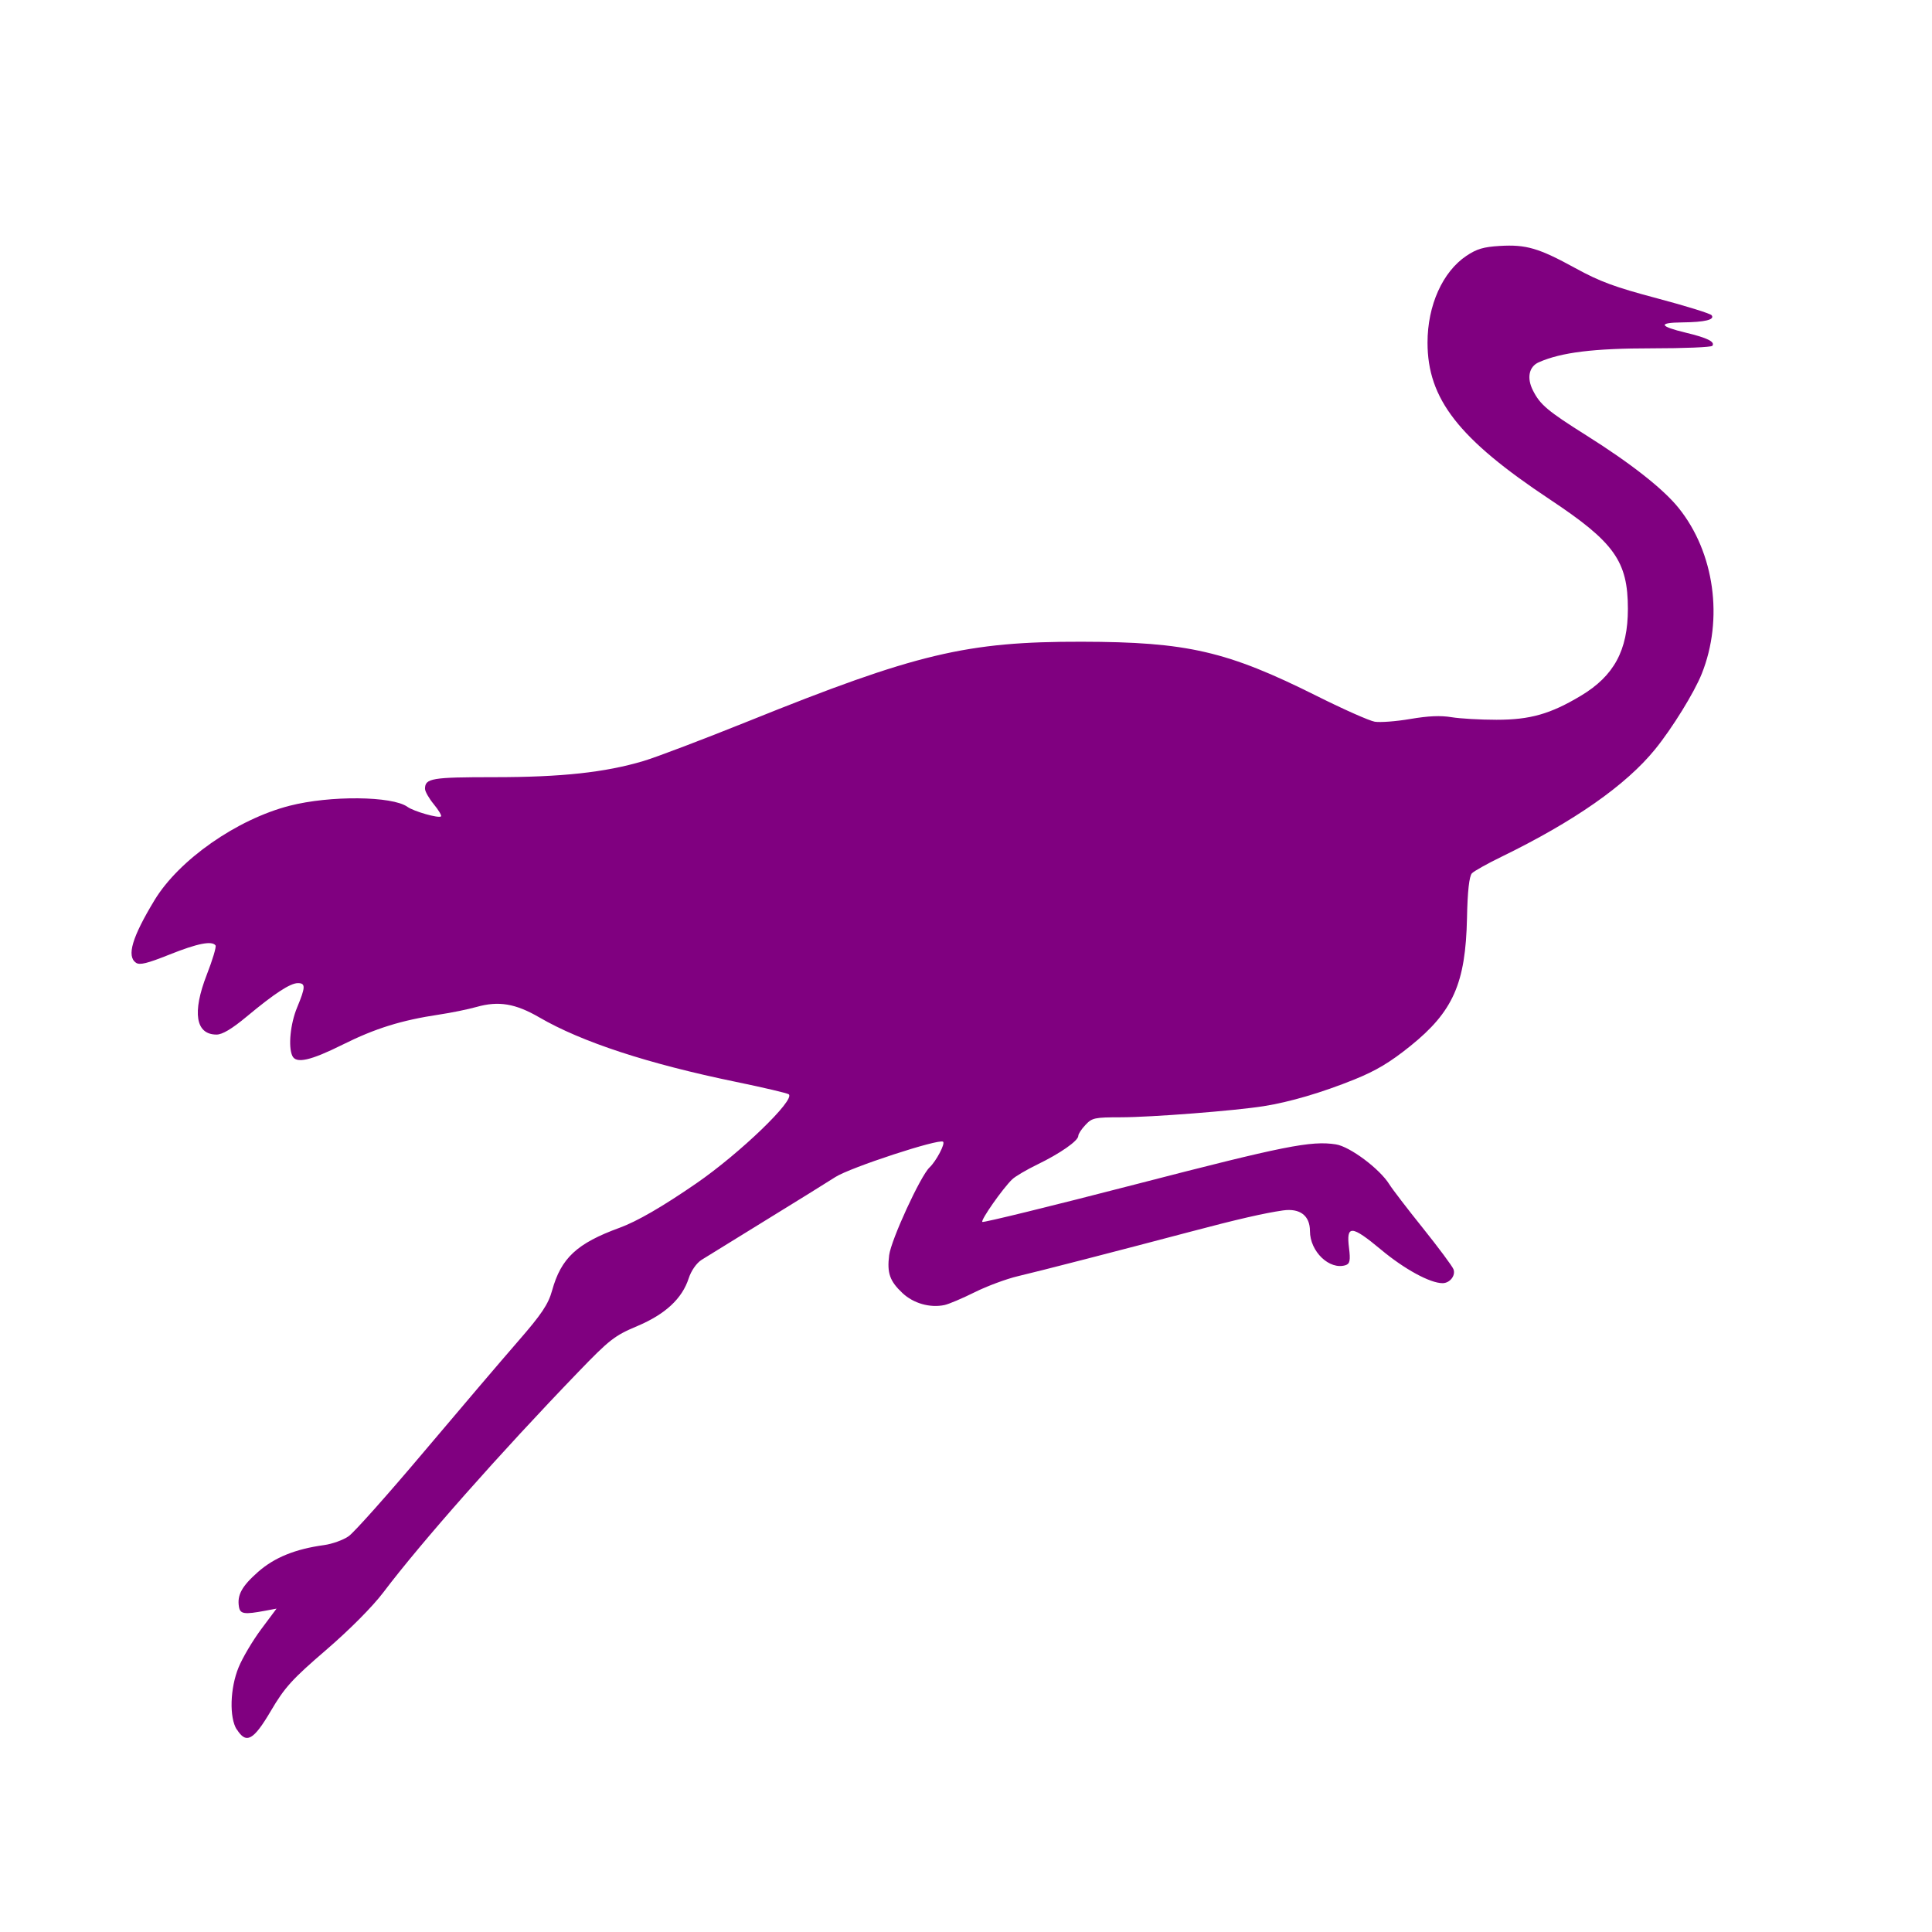 <?xml version="1.0" encoding="UTF-8" standalone="no"?>
<!-- Created with Inkscape (http://www.inkscape.org/) -->

<svg
   version="1.1"
   id="svg148"
   width="32"
   height="32"
   viewBox="0 0 32 32"
   sodipodi:docname="nostr_32x32.svg"
   inkscape:version="1.2.2 (732a01da63, 2022-12-09, custom)"
   xmlns:inkscape="http://www.inkscape.org/namespaces/inkscape"
   xmlns:sodipodi="http://sodipodi.sourceforge.net/DTD/sodipodi-0.dtd"
   xmlns="http://www.w3.org/2000/svg"
   xmlns:svg="http://www.w3.org/2000/svg">
  <defs
     id="defs152" />
  <sodipodi:namedview
     id="namedview150"
     pagecolor="#505050"
     bordercolor="#eeeeee"
     borderopacity="1"
     inkscape:showpageshadow="0"
     inkscape:pageopacity="0"
     inkscape:pagecheckerboard="0"
     inkscape:deskcolor="#505050"
     showgrid="false"
     inkscape:zoom="11.132689"
     inkscape:cx="50.526876"
     inkscape:cy="14.012787"
     inkscape:window-width="1920"
     inkscape:window-height="941"
     inkscape:window-x="0"
     inkscape:window-y="0"
     inkscape:window-maximized="1"
     inkscape:current-layer="g318" />
  <g
     inkscape:groupmode="layer"
     inkscape:label="Image"
     id="g154">
    <g
       id="g318"
       transform="matrix(0.949,0,0,0.685,-388.721,-118.579)"
       style="fill:#800080">
      <path
         style="fill:#800080;fill-opacity:1;stroke-width:0.509"
         d="m 474.331,478.317 c 0,-1.015 0.101,-1.431 0.224,-0.923 0.123,0.508 0.123,1.338 0,1.846 -0.123,0.508 -0.224,0.092 -0.224,-0.923 z m 10.919,-6.33 c 0.488,-0.58 0.998,-1.055 1.133,-1.055 0.135,0 -0.154,0.475 -0.642,1.055 -0.488,0.58 -0.998,1.055 -1.133,1.055 -0.135,0 0.154,-0.475 0.642,-1.055 z m -7.11,-17.67 c 0.915,-1.015 1.774,-1.846 1.909,-1.846 0.135,0 -0.503,0.831 -1.418,1.846 -0.915,1.015 -1.774,1.846 -1.909,1.846 -0.135,0 0.503,-0.831 1.418,-1.846 z m 62.762,-56.902 c 0,-0.11 0.386,-0.525 0.858,-0.923 0.778,-0.656 0.795,-0.637 0.185,0.199 -0.641,0.879 -1.043,1.158 -1.043,0.724 z m 94.571,-4.416 c -0.61,-0.837 -0.593,-0.855 0.185,-0.199 0.472,0.398 0.858,0.814 0.858,0.923 0,0.434 -0.403,0.155 -1.043,-0.724 z m -8.234,-2.549 c 0.024,-0.614 0.14,-0.739 0.296,-0.319 0.142,0.381 0.124,0.836 -0.039,1.011 -0.163,0.175 -0.279,-0.136 -0.258,-0.692 z m -2.582,-2.69 c 0.354,-0.152 0.777,-0.134 0.94,0.042 0.163,0.175 -0.127,0.3 -0.644,0.277 -0.571,-0.025 -0.687,-0.15 -0.296,-0.319 z m 15.027,-2.84 c -0.178,-0.309 -0.218,-0.676 -0.089,-0.814 0.129,-0.138 0.364,0.115 0.524,0.563 0.332,0.929 0.049,1.093 -0.435,0.251 z m -97.31,-3.856 c 0,-0.11 0.386,-0.525 0.858,-0.923 0.778,-0.656 0.795,-0.637 0.185,0.199 -0.641,0.879 -1.043,1.158 -1.043,0.724 z m 93.125,-2.834 -1.189,-1.451 1.348,1.279 c 0.742,0.703 1.348,1.356 1.348,1.451 0,0.414 -0.397,0.077 -1.508,-1.279 z m -91.164,0.724 c 0,-0.11 0.386,-0.525 0.858,-0.923 0.778,-0.656 0.795,-0.637 0.185,0.199 -0.641,0.879 -1.043,1.158 -1.043,0.724 z m 48.093,-2.048 c 0.112,-0.076 0.756,-0.61 1.43,-1.187 l 1.226,-1.049 -0.934,1.187 c -0.514,0.653 -1.157,1.187 -1.43,1.187 -0.273,0 -0.404,-0.062 -0.292,-0.137 z m -44.416,-1.972 c 0.488,-0.58 0.998,-1.055 1.133,-1.055 0.135,0 -0.154,0.475 -0.642,1.055 -0.488,0.58 -0.998,1.055 -1.133,1.055 -0.135,0 0.154,-0.475 0.642,-1.055 z m 48.052,-3.165 c 0.488,-0.58 0.998,-1.055 1.133,-1.055 0.135,0 -0.154,0.475 -0.642,1.055 -0.488,0.58 -0.998,1.055 -1.133,1.055 -0.135,0 0.154,-0.475 0.642,-1.055 z m 10.91,-1.404 c 0.337,-0.146 0.889,-0.146 1.226,0 0.337,0.146 0.061,0.266 -0.613,0.266 -0.674,0 -0.95,-0.12 -0.613,-0.266 z m 5.648,-0.544 c 0.477,-0.134 1.139,-0.125 1.471,0.02 0.332,0.144 -0.058,0.254 -0.867,0.243 -0.809,-0.011 -1.081,-0.129 -0.604,-0.263 z m 7.621,-1.05 c 0.354,-0.152 0.777,-0.134 0.94,0.042 0.163,0.175 -0.127,0.3 -0.644,0.277 -0.571,-0.025 -0.687,-0.15 -0.296,-0.319 z m -135.821,-8.44 c 0.354,-0.152 0.777,-0.134 0.94,0.042 0.163,0.175 -0.127,0.3 -0.644,0.277 -0.571,-0.025 -0.687,-0.15 -0.296,-0.319 z m 157.732,-2.804 c 0.488,-0.58 0.998,-1.055 1.133,-1.055 0.135,0 -0.154,0.475 -0.642,1.055 -0.488,0.58 -0.998,1.055 -1.133,1.055 -0.135,0 0.154,-0.475 0.642,-1.055 z m -164.505,-6.593 c 0.915,-1.015 1.774,-1.846 1.909,-1.846 0.135,0 -0.503,0.831 -1.418,1.846 -0.915,1.015 -1.774,1.846 -1.909,1.846 -0.135,0 0.503,-0.831 1.418,-1.846 z m 30.308,-0.097 c 0.354,-0.152 0.777,-0.134 0.94,0.042 0.163,0.175 -0.127,0.3 -0.644,0.277 -0.571,-0.025 -0.687,-0.15 -0.296,-0.319 z m 3.402,-1.067 c 0.607,-0.126 1.6,-0.126 2.206,0 0.607,0.126 0.11,0.229 -1.103,0.229 -1.214,0 -1.71,-0.103 -1.103,-0.229 z m -27.949,-3.669 c 0.337,-0.146 0.889,-0.146 1.226,0 0.337,0.146 0.061,0.266 -0.613,0.266 -0.674,0 -0.95,-0.12 -0.613,-0.266 z m 166.382,-7.343 c 0.024,-0.614 0.14,-0.739 0.296,-0.319 0.142,0.381 0.124,0.836 -0.039,1.011 -0.163,0.175 -0.279,-0.136 -0.258,-0.692 z m 0.075,-9.714 c 0,-1.015 0.101,-1.431 0.224,-0.923 0.123,0.508 0.123,1.338 0,1.846 -0.123,0.508 -0.224,0.092 -0.224,-0.923 z m -180.8,-6.857 c 1.053,-1.16 2.025,-2.11 2.16,-2.11 0.135,0 -0.617,0.949 -1.67,2.11 -1.053,1.16 -2.026,2.11 -2.16,2.11 -0.135,0 0.617,-0.949 1.67,-2.11 z m 3.187,-2.837 c 0,-0.11 0.386,-0.525 0.858,-0.923 0.778,-0.656 0.795,-0.637 0.185,0.199 -0.641,0.879 -1.043,1.158 -1.043,0.724 z m 27.396,-5.999 c -0.61,-0.837 -0.593,-0.855 0.185,-0.199 0.472,0.398 0.858,0.814 0.858,0.923 0,0.434 -0.403,0.155 -1.043,-0.724 z m -11.828,-1.536 c 0.337,-0.146 0.889,-0.146 1.226,0 0.337,0.146 0.061,0.266 -0.613,0.266 -0.674,0 -0.95,-0.12 -0.613,-0.266 z m 32.883,-4.231 c 0.354,-0.152 0.777,-0.134 0.94,0.042 0.163,0.175 -0.127,0.3 -0.644,0.277 -0.571,-0.025 -0.687,-0.15 -0.296,-0.319 z M 649.663,297.034 c 0.354,-0.152 0.777,-0.134 0.94,0.042 0.163,0.175 -0.127,0.3 -0.644,0.277 -0.571,-0.025 -0.687,-0.15 -0.296,-0.319 z m -5.884,-0.527 c 0.354,-0.152 0.777,-0.134 0.94,0.042 0.163,0.175 -0.127,0.3 -0.644,0.277 -0.571,-0.025 -0.687,-0.15 -0.296,-0.319 z m 2.942,0 c 0.354,-0.152 0.777,-0.134 0.94,0.042 0.163,0.175 -0.127,0.3 -0.644,0.277 -0.571,-0.025 -0.687,-0.15 -0.296,-0.319 z m 22.157,-6.696 c 0,-0.11 0.386,-0.525 0.858,-0.923 0.778,-0.656 0.795,-0.637 0.185,0.199 -0.641,0.879 -1.043,1.158 -1.043,0.724 z m -81.753,-7.024 c 0.477,-0.134 1.139,-0.125 1.471,0.02 0.332,0.144 -0.058,0.254 -0.867,0.243 -0.809,-0.011 -1.081,-0.129 -0.604,-0.263 z m 14.21,0.002 c 0.472,-0.133 1.244,-0.133 1.716,0 0.472,0.133 0.086,0.241 -0.858,0.241 -0.944,0 -1.33,-0.109 -0.858,-0.241 z m 64.048,-22.713 c -0.61,-0.837 -0.593,-0.855 0.185,-0.199 0.817,0.689 1.077,1.122 0.673,1.122 -0.102,0 -0.488,-0.415 -0.858,-0.923 z m 10.15,-7.264 c -0.52,-0.423 -0.831,-0.892 -0.692,-1.041 0.139,-0.15 0.654,0.204 1.143,0.786 1.043,1.239 0.874,1.335 -0.452,0.256 z m -22.362,-3.813 -2.68,-3.033 2.819,2.883 c 2.619,2.678 3.044,3.183 2.68,3.183 -0.077,0 -1.345,-1.365 -2.819,-3.033 z m 18.587,0 c -0.61,-0.837 -0.593,-0.855 0.185,-0.199 0.817,0.689 1.077,1.122 0.673,1.122 -0.102,0 -0.488,-0.415 -0.858,-0.923 z m -11.278,-10.022 c -0.61,-0.837 -0.593,-0.855 0.185,-0.199 0.817,0.689 1.077,1.122 0.673,1.122 -0.102,0 -0.488,-0.415 -0.858,-0.923 z m -1.86,-4.659 c 0.024,-0.614 0.14,-0.739 0.296,-0.319 0.142,0.381 0.124,0.836 -0.039,1.011 -0.163,0.175 -0.279,-0.136 -0.258,-0.692 z m -4.078,-24.857 c 0.61,-0.126 1.493,-0.121 1.961,0.011 0.469,0.132 -0.03,0.235 -1.109,0.229 -1.079,-0.006 -1.462,-0.114 -0.852,-0.24 z"
         id="path322" />
      <path
         style="fill:#800080;fill-opacity:1;stroke-width:0.065"
         d="m 413.743,214.928 c -0.132,-0.292 -0.117,-0.998 0.032,-1.502 0.068,-0.231 0.245,-0.645 0.393,-0.921 l 0.27,-0.501 -0.197,0.051 c -0.366,0.095 -0.437,0.081 -0.459,-0.092 -0.035,-0.285 0.048,-0.497 0.331,-0.844 0.286,-0.35 0.649,-0.555 1.154,-0.651 0.142,-0.027 0.335,-0.123 0.429,-0.214 0.094,-0.09 0.683,-1.006 1.31,-2.036 0.627,-1.029 1.369,-2.236 1.649,-2.681 0.408,-0.649 0.526,-0.892 0.592,-1.224 0.157,-0.786 0.433,-1.141 1.177,-1.517 0.306,-0.155 0.749,-0.51 1.341,-1.075 0.76,-0.726 1.731,-2.021 1.613,-2.153 -0.025,-0.028 -0.438,-0.162 -0.92,-0.3 -1.535,-0.438 -2.693,-0.963 -3.433,-1.559 -0.418,-0.336 -0.711,-0.404 -1.097,-0.253 -0.149,0.058 -0.442,0.141 -0.651,0.184 -0.66,0.137 -1.116,0.334 -1.684,0.726 -0.563,0.389 -0.815,0.467 -0.88,0.272 -0.074,-0.22 -0.034,-0.778 0.084,-1.17 0.148,-0.494 0.15,-0.588 0.013,-0.588 -0.133,0 -0.408,0.249 -0.896,0.812 -0.256,0.295 -0.422,0.432 -0.523,0.432 -0.366,0 -0.428,-0.532 -0.171,-1.447 0.101,-0.358 0.17,-0.677 0.153,-0.709 -0.064,-0.118 -0.317,-0.048 -0.803,0.221 -0.39,0.216 -0.52,0.26 -0.585,0.199 -0.167,-0.159 -0.069,-0.616 0.323,-1.514 0.427,-0.976 1.437,-1.955 2.358,-2.283 0.704,-0.251 1.792,-0.237 2.057,0.027 0.11,0.11 0.542,0.281 0.585,0.231 0.016,-0.018 -0.04,-0.15 -0.125,-0.293 -0.085,-0.143 -0.154,-0.311 -0.154,-0.375 0,-0.254 0.117,-0.281 1.208,-0.281 1.176,0 1.935,-0.114 2.606,-0.391 0.223,-0.092 1.045,-0.525 1.827,-0.961 2.933,-1.638 3.81,-1.928 5.821,-1.923 1.843,0.005 2.538,0.227 4.109,1.316 0.459,0.318 0.911,0.596 1.005,0.618 0.094,0.021 0.373,-0.007 0.62,-0.066 0.32,-0.075 0.528,-0.087 0.721,-0.043 0.149,0.034 0.502,0.062 0.784,0.062 0.587,2.6e-4 0.941,-0.139 1.473,-0.581 0.578,-0.48 0.82,-1.099 0.82,-2.1 0,-1.152 -0.236,-1.611 -1.359,-2.644 -1.595,-1.466 -2.138,-2.431 -2.138,-3.795 0,-0.899 0.263,-1.711 0.678,-2.097 0.181,-0.168 0.299,-0.216 0.582,-0.24 0.461,-0.038 0.681,0.051 1.319,0.536 0.433,0.329 0.687,0.458 1.431,0.732 0.498,0.183 0.924,0.366 0.948,0.407 0.062,0.108 -0.114,0.168 -0.514,0.174 -0.426,0.006 -0.403,0.093 0.065,0.249 0.374,0.124 0.514,0.22 0.462,0.317 -0.018,0.034 -0.493,0.061 -1.056,0.061 -1.013,0 -1.581,0.097 -1.973,0.337 -0.172,0.105 -0.213,0.378 -0.102,0.681 0.126,0.347 0.258,0.499 0.938,1.092 0.776,0.677 1.338,1.29 1.606,1.752 0.624,1.077 0.785,2.682 0.402,4.008 -0.131,0.454 -0.516,1.317 -0.814,1.825 -0.509,0.868 -1.412,1.743 -2.689,2.604 -0.239,0.161 -0.467,0.338 -0.507,0.393 -0.048,0.066 -0.078,0.44 -0.087,1.083 -0.024,1.578 -0.242,2.262 -0.988,3.094 -0.355,0.396 -0.599,0.598 -0.978,0.81 -0.569,0.318 -1.123,0.544 -1.582,0.645 -0.499,0.11 -1.957,0.268 -2.493,0.269 -0.46,0.001 -0.502,0.013 -0.618,0.184 -0.069,0.1 -0.125,0.219 -0.125,0.265 0,0.119 -0.316,0.425 -0.714,0.692 -0.189,0.127 -0.386,0.288 -0.439,0.358 -0.166,0.221 -0.556,0.992 -0.522,1.031 0.018,0.021 1.216,-0.386 2.661,-0.904 2.609,-0.935 3.076,-1.065 3.51,-0.971 0.245,0.053 0.766,0.593 0.933,0.967 0.05,0.112 0.313,0.588 0.586,1.059 0.272,0.471 0.512,0.918 0.533,0.993 0.042,0.152 -0.063,0.337 -0.191,0.337 -0.216,0 -0.664,-0.337 -1.072,-0.809 -0.519,-0.598 -0.611,-0.605 -0.56,-0.042 0.027,0.299 0.015,0.383 -0.06,0.416 -0.281,0.123 -0.622,-0.33 -0.622,-0.826 0,-0.372 -0.174,-0.556 -0.47,-0.498 -0.327,0.065 -0.794,0.213 -1.611,0.513 -1.258,0.461 -2.641,0.955 -3.016,1.077 -0.199,0.065 -0.538,0.239 -0.754,0.388 -0.216,0.149 -0.453,0.288 -0.528,0.31 -0.254,0.073 -0.541,-0.04 -0.733,-0.29 -0.222,-0.289 -0.271,-0.485 -0.232,-0.916 0.034,-0.371 0.546,-1.915 0.705,-2.122 0.116,-0.152 0.277,-0.575 0.236,-0.621 -0.07,-0.081 -1.622,0.624 -1.879,0.853 -0.139,0.124 -0.688,0.596 -1.219,1.048 -0.531,0.452 -1.033,0.882 -1.117,0.955 -0.088,0.077 -0.182,0.264 -0.224,0.444 -0.115,0.494 -0.409,0.872 -0.901,1.159 -0.394,0.23 -0.482,0.325 -1.028,1.11 -1.366,1.963 -2.739,4.114 -3.401,5.327 -0.188,0.345 -0.591,0.906 -1,1.394 -0.593,0.706 -0.722,0.904 -0.962,1.469 -0.305,0.718 -0.431,0.814 -0.596,0.449 z"
         id="path320" />
    </g>
    <path
       style="fill:#000000;stroke-width:0.509"
       id="path316"
       d="" />
  </g>
</svg>
